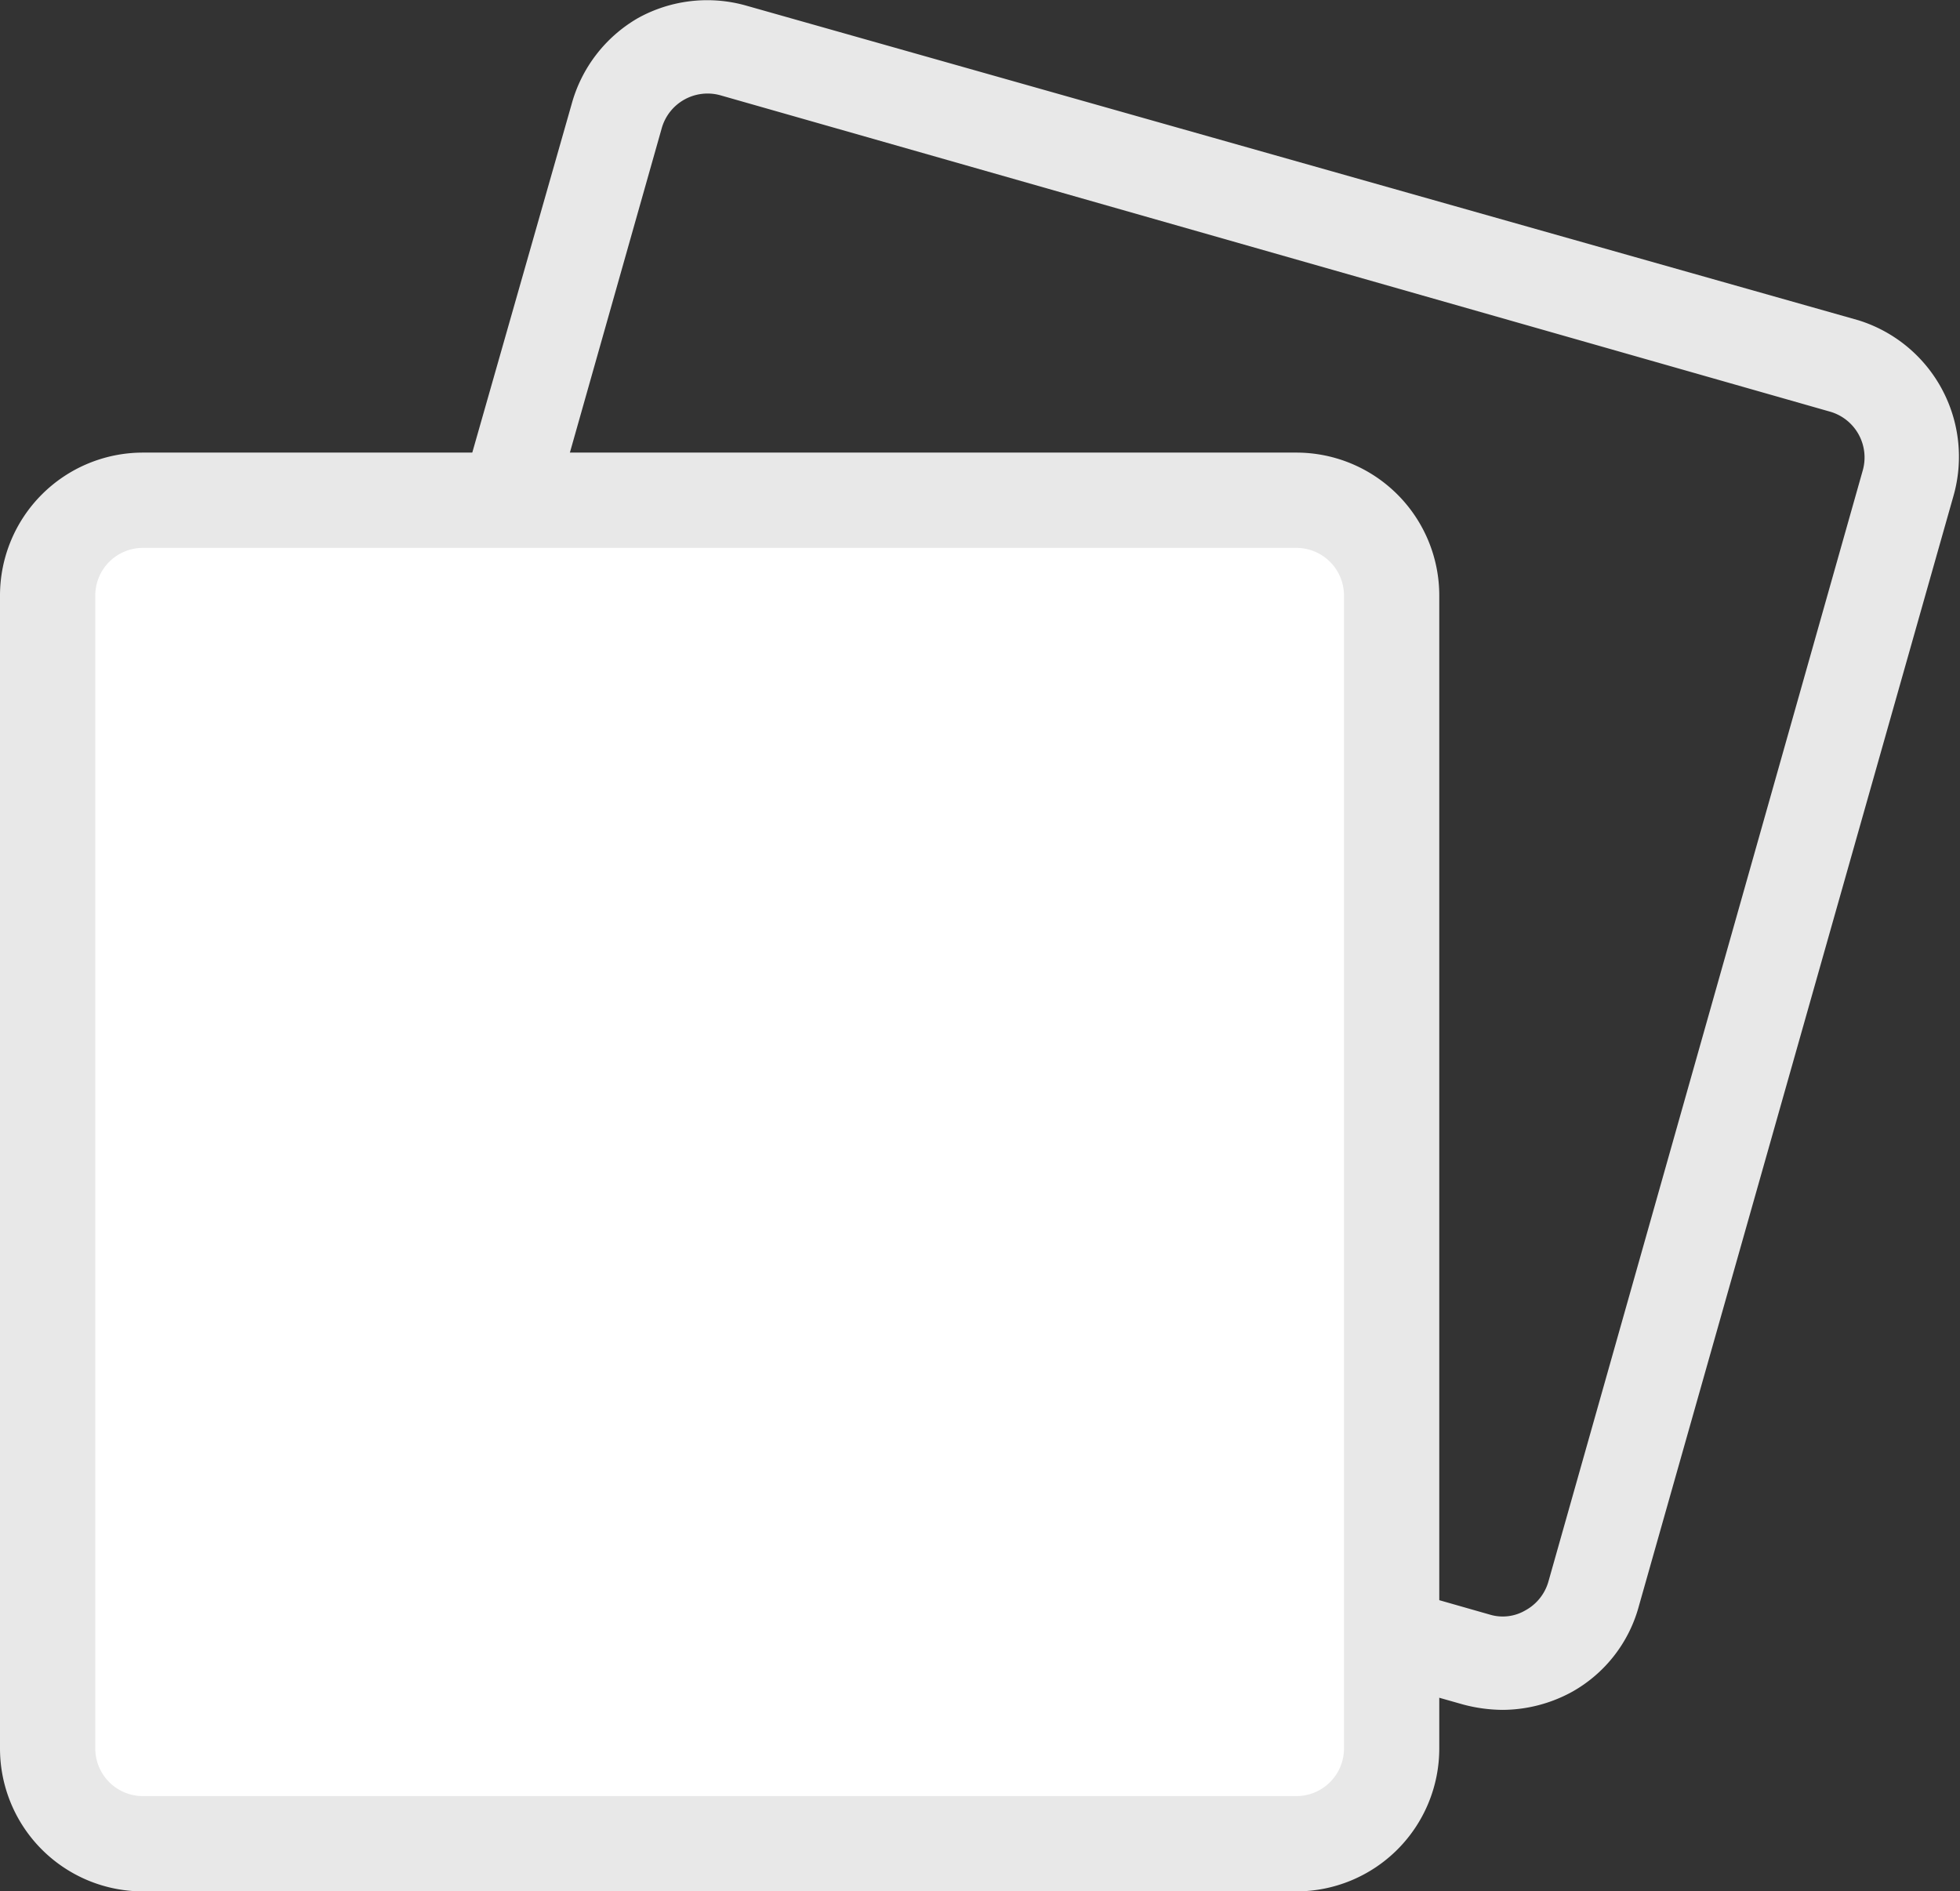<svg xmlns="http://www.w3.org/2000/svg" viewBox="0 0 41.14 39.7"><rect x="0" y="0" width="41.14" height="39.7" fill="#333333" stroke="none"/><defs><style>.cls-1{fill:#e8e8e8;}.cls-2{fill:#fff;}</style></defs><title>DragandDrop</title><g id="Layer_2" data-name="Layer 2"><g id="Layer_1-2" data-name="Layer 1"><path class="cls-1" d="M31.54,35.89a3.3,3.3,0,0,1-.82-.11L7.43,29.18a3,3,0,0,1-2.07-3.71L12,2.18A3,3,0,0,1,13.39.38,3,3,0,0,1,15.67.12L39,6.72A3,3,0,0,1,41,10.42l-6.6,23.29A2.94,2.94,0,0,1,33,35.51,3.06,3.06,0,0,1,31.54,35.89Zm-.27-2a.94.94,0,0,0,.75-.09,1,1,0,0,0,.48-.6L39.1,9.87a1,1,0,0,0-.69-1.23L15.12,2a1,1,0,0,0-1.23.69L7.29,26A1,1,0,0,0,8,27.25Z"/><rect class="cls-2" x="1" y="10.5" width="28.21" height="28.21" rx="2" ry="2"/><path class="cls-1" d="M27.21,39.7H3a3,3,0,0,1-3-3V12.5a3,3,0,0,1,3-3H27.21a3,3,0,0,1,3,3V36.7A3,3,0,0,1,27.21,39.7ZM3,11.5a1,1,0,0,0-1,1V36.7a1,1,0,0,0,1,1H27.21a1,1,0,0,0,1-1V12.5a1,1,0,0,0-1-1Z"/></g></g></svg>